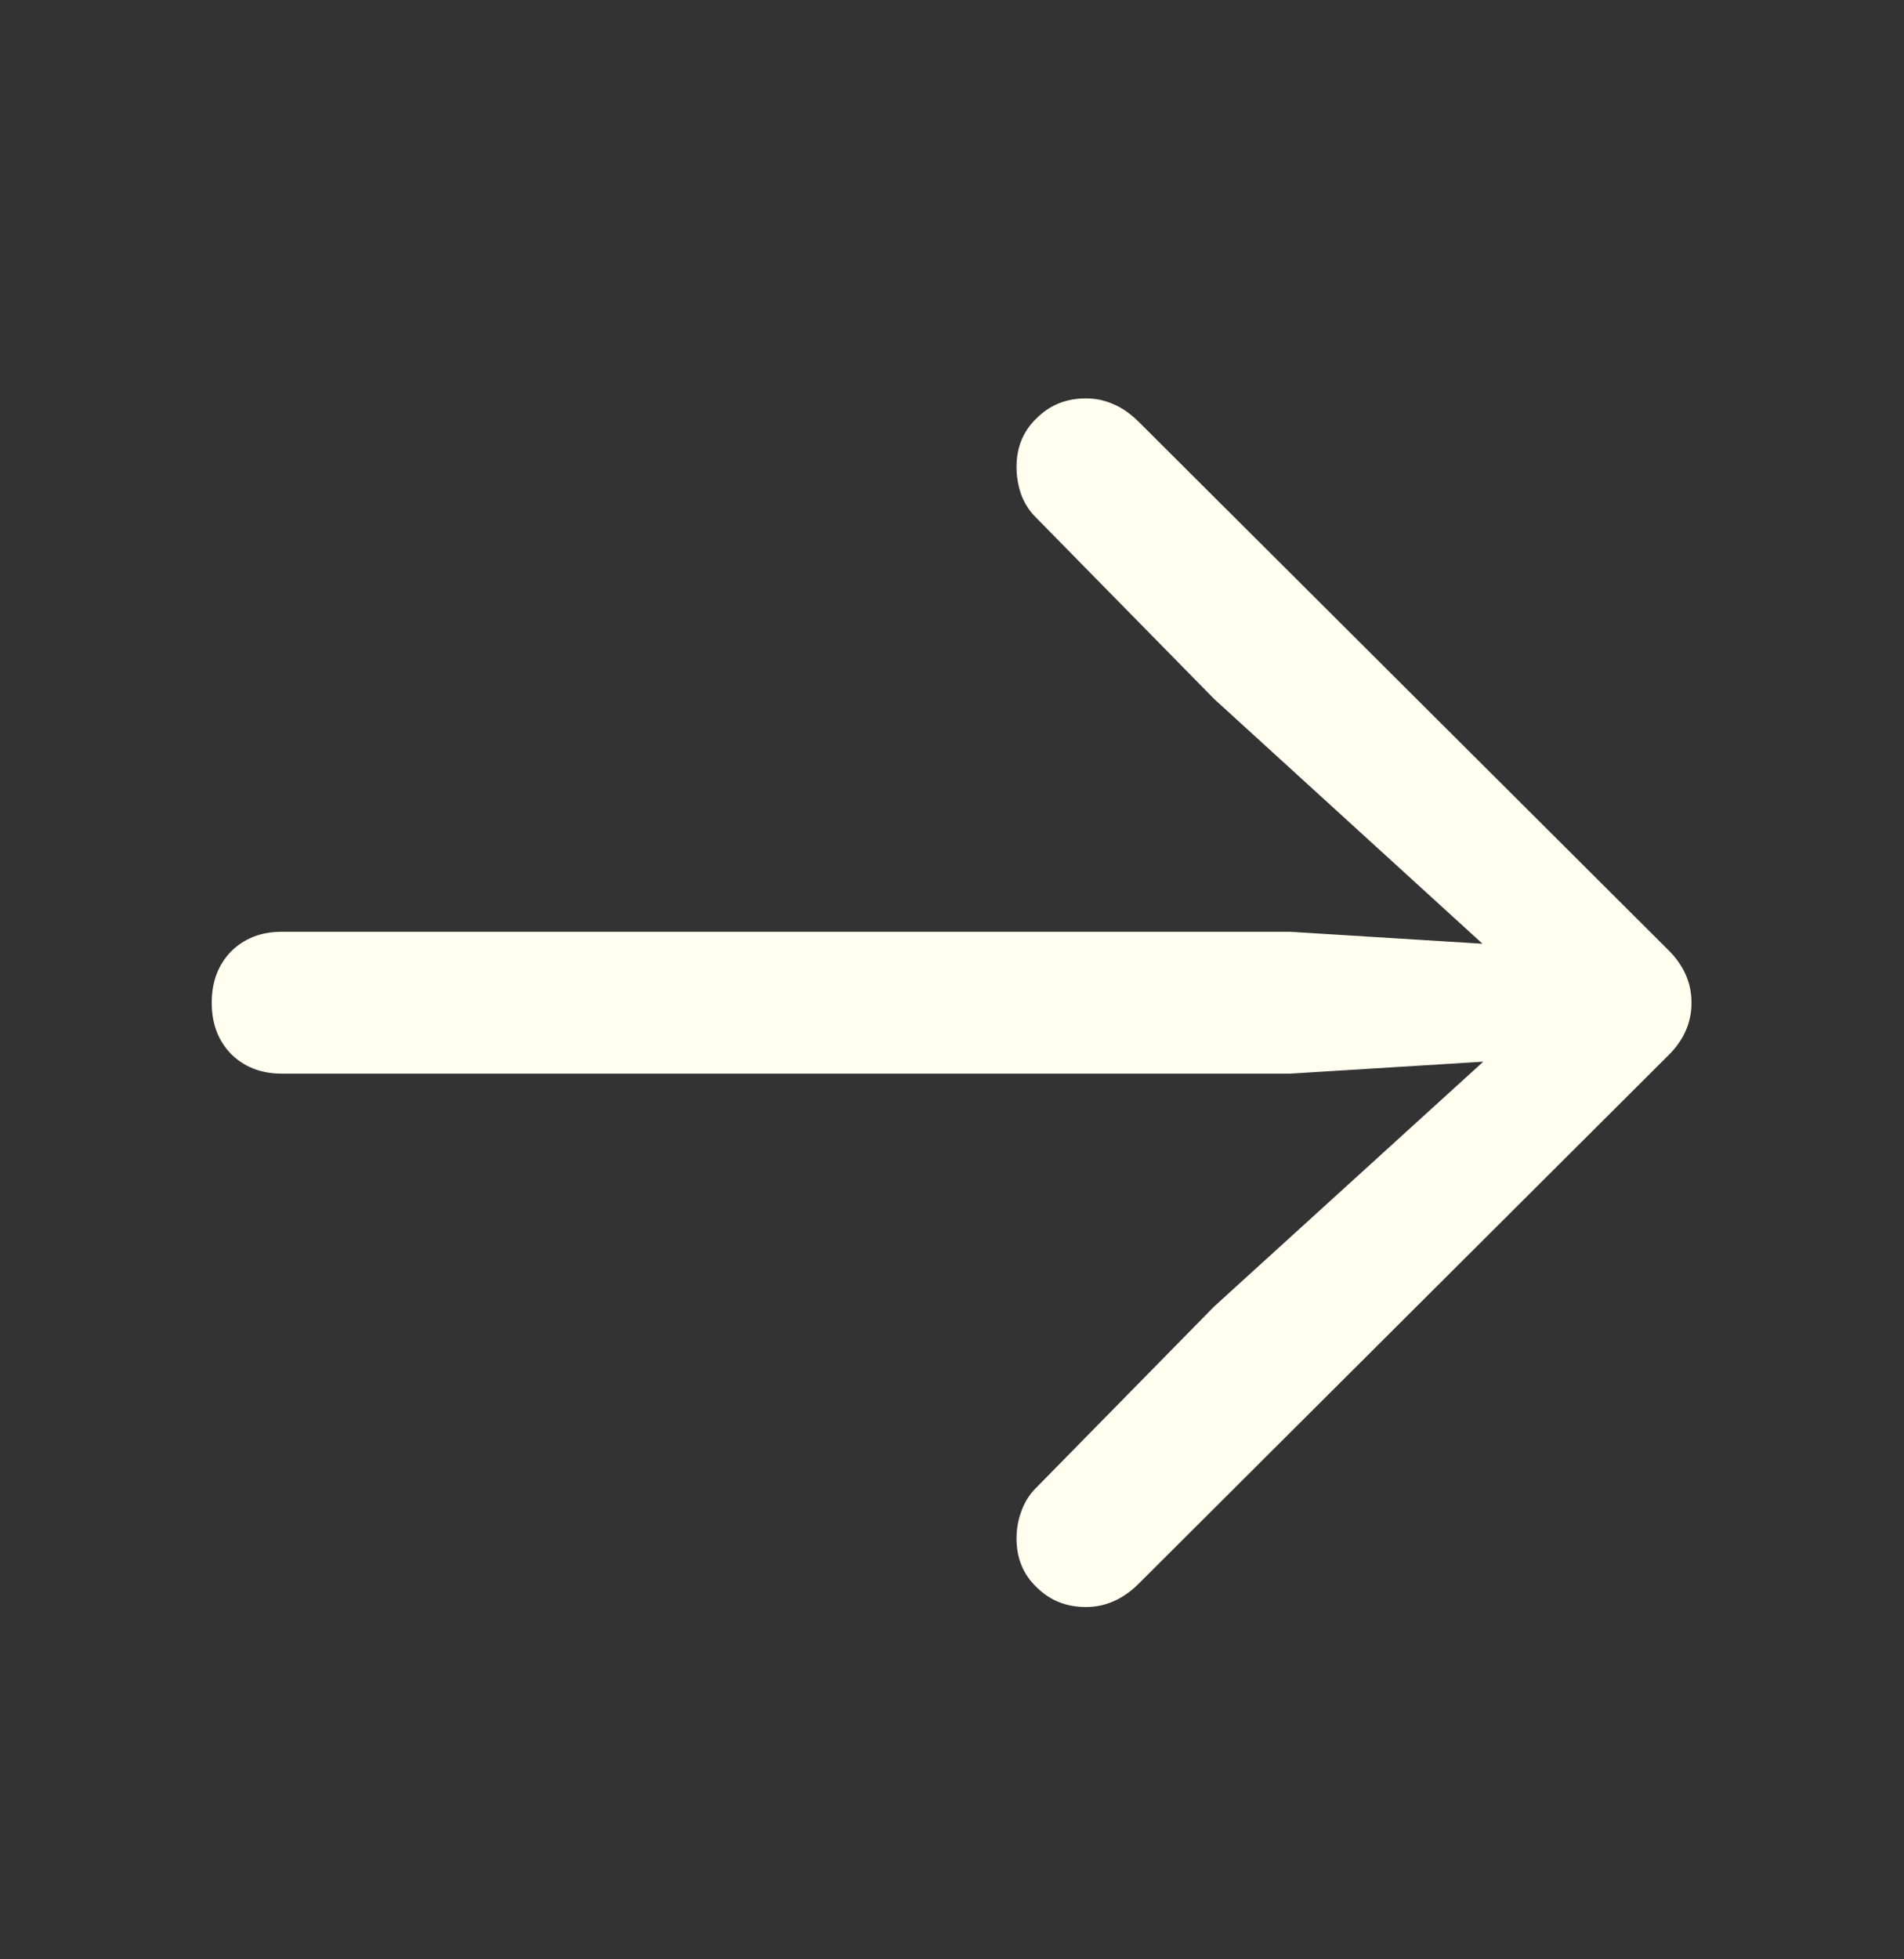 <svg width="35" height="36" viewBox="0 0 35 36" fill="none" xmlns="http://www.w3.org/2000/svg">
<rect x="0" y="0" width="35" height="36" fill="#333333" stroke="none"/>
<path d="M31.094 18.424C31.094 18.795 30.947 19.122 30.654 19.405L20.913 29.117C20.63 29.391 20.312 29.527 19.961 29.527C19.6 29.527 19.297 29.405 19.053 29.161C18.809 28.927 18.686 28.629 18.686 28.268C18.686 28.092 18.716 27.926 18.774 27.77C18.833 27.604 18.921 27.462 19.038 27.345L22.319 24.005L28.135 18.717L28.428 19.435L23.711 19.727H5.181C4.8 19.727 4.487 19.605 4.243 19.361C4.009 19.117 3.892 18.805 3.892 18.424C3.892 18.043 4.009 17.73 4.243 17.486C4.487 17.242 4.8 17.12 5.181 17.12H23.711L28.428 17.413L28.135 18.145L22.319 12.843L19.038 9.503C18.921 9.386 18.833 9.249 18.774 9.093C18.716 8.927 18.686 8.756 18.686 8.58C18.686 8.219 18.809 7.921 19.053 7.687C19.297 7.442 19.6 7.32 19.961 7.32C20.137 7.32 20.303 7.354 20.459 7.423C20.625 7.491 20.786 7.604 20.942 7.76L30.654 17.442C30.947 17.726 31.094 18.053 31.094 18.424Z" fill="#FFFEEF"/>
</svg>
